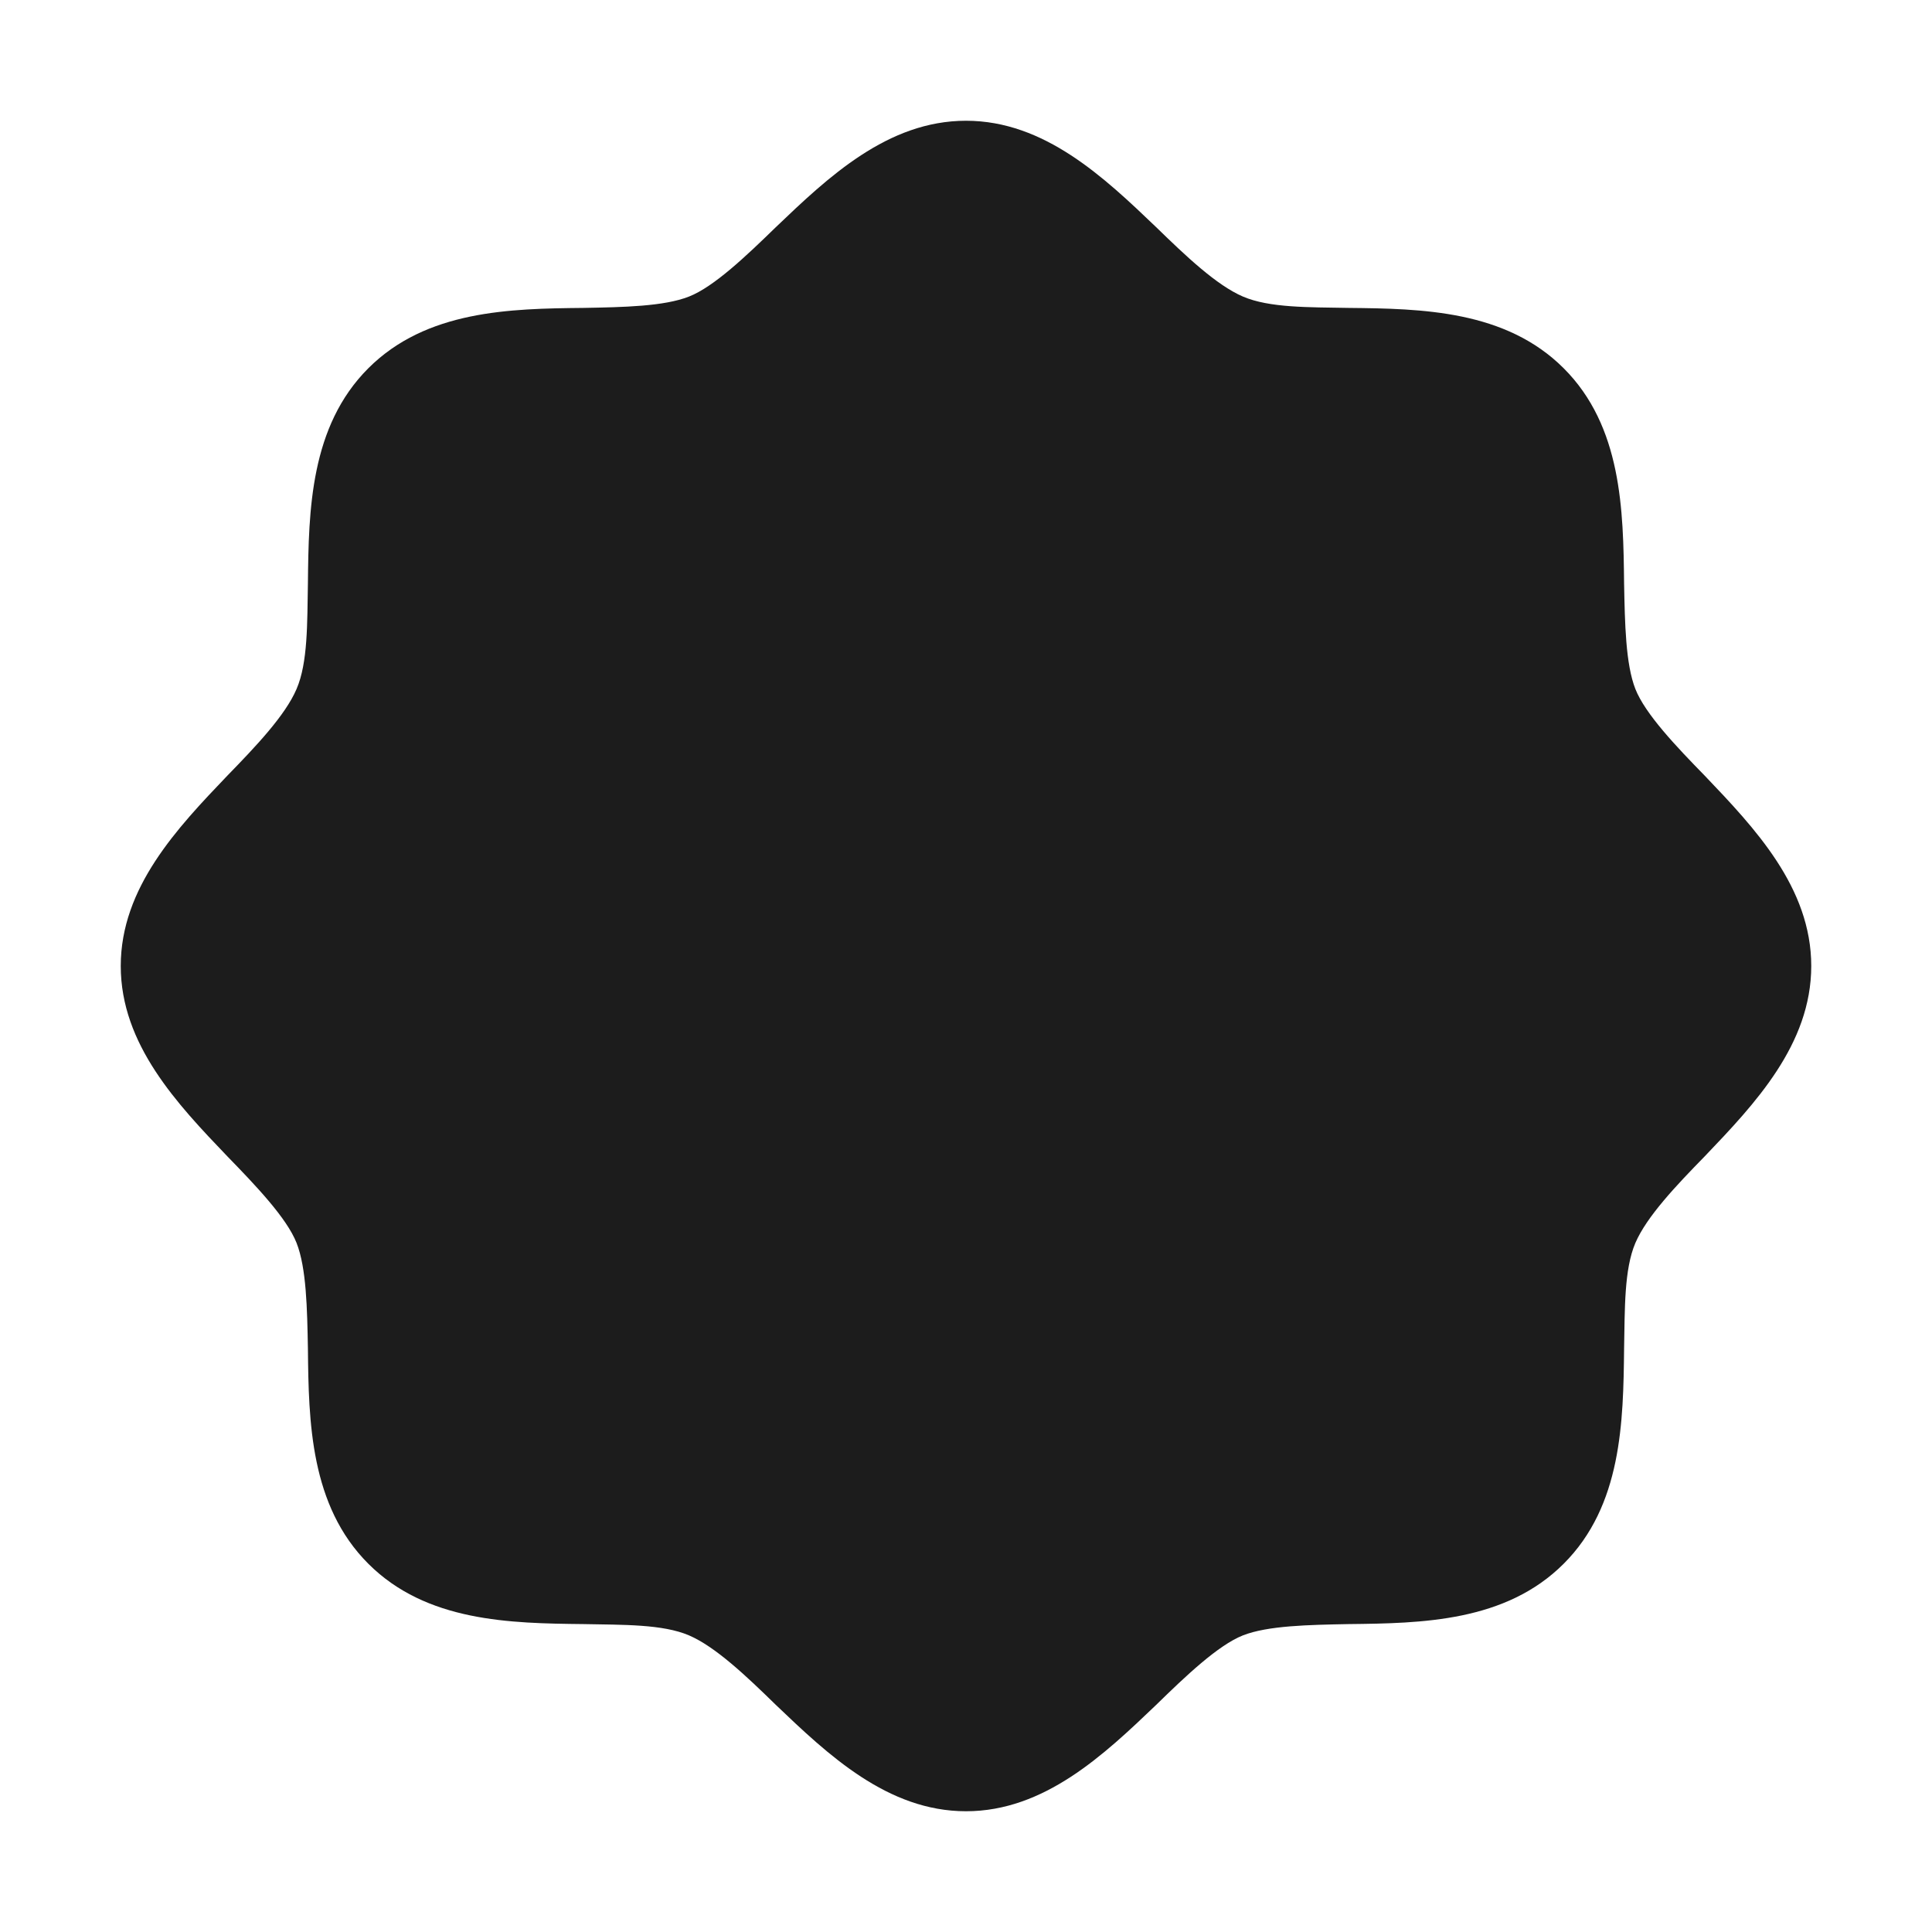 <svg width="32" height="32" viewBox="0 0 32 32" fill="none" xmlns="http://www.w3.org/2000/svg">
<path d="M30 16C30 17.3 29.062 18.288 28.238 19.15C27.762 19.637 27.275 20.15 27.087 20.587C26.9 21.025 26.913 21.675 26.9 22.337C26.887 23.55 26.863 24.938 25.9 25.9C24.938 26.863 23.55 26.887 22.337 26.9C21.675 26.913 21 26.925 20.587 27.087C20.175 27.25 19.637 27.762 19.15 28.238C18.288 29.062 17.3 30 16 30C14.7 30 13.713 29.062 12.85 28.238C12.363 27.762 11.85 27.275 11.412 27.087C10.975 26.9 10.325 26.913 9.662 26.9C8.45 26.887 7.062 26.863 6.1 25.9C5.138 24.938 5.112 23.55 5.1 22.337C5.088 21.675 5.075 21 4.912 20.587C4.75 20.175 4.237 19.637 3.763 19.15C2.938 18.288 2 17.3 2 16C2 14.7 2.938 13.713 3.763 12.85C4.237 12.363 4.725 11.85 4.912 11.412C5.1 10.975 5.088 10.325 5.1 9.662C5.112 8.45 5.138 7.062 6.1 6.1C7.062 5.138 8.45 5.112 9.662 5.1C10.325 5.088 11 5.075 11.412 4.912C11.825 4.75 12.363 4.237 12.85 3.763C13.713 2.938 14.7 2 16 2C17.3 2 18.288 2.938 19.15 3.763C19.637 4.237 20.15 4.725 20.587 4.912C21.025 5.1 21.675 5.088 22.337 5.1C23.55 5.112 24.938 5.138 25.9 6.1C26.863 7.062 26.887 8.45 26.9 9.662C26.913 10.325 26.925 11 27.087 11.412C27.25 11.825 27.762 12.363 28.238 12.85C29.062 13.713 30 14.7 30 16Z" fill="#1C1C1C"/>
</svg>
